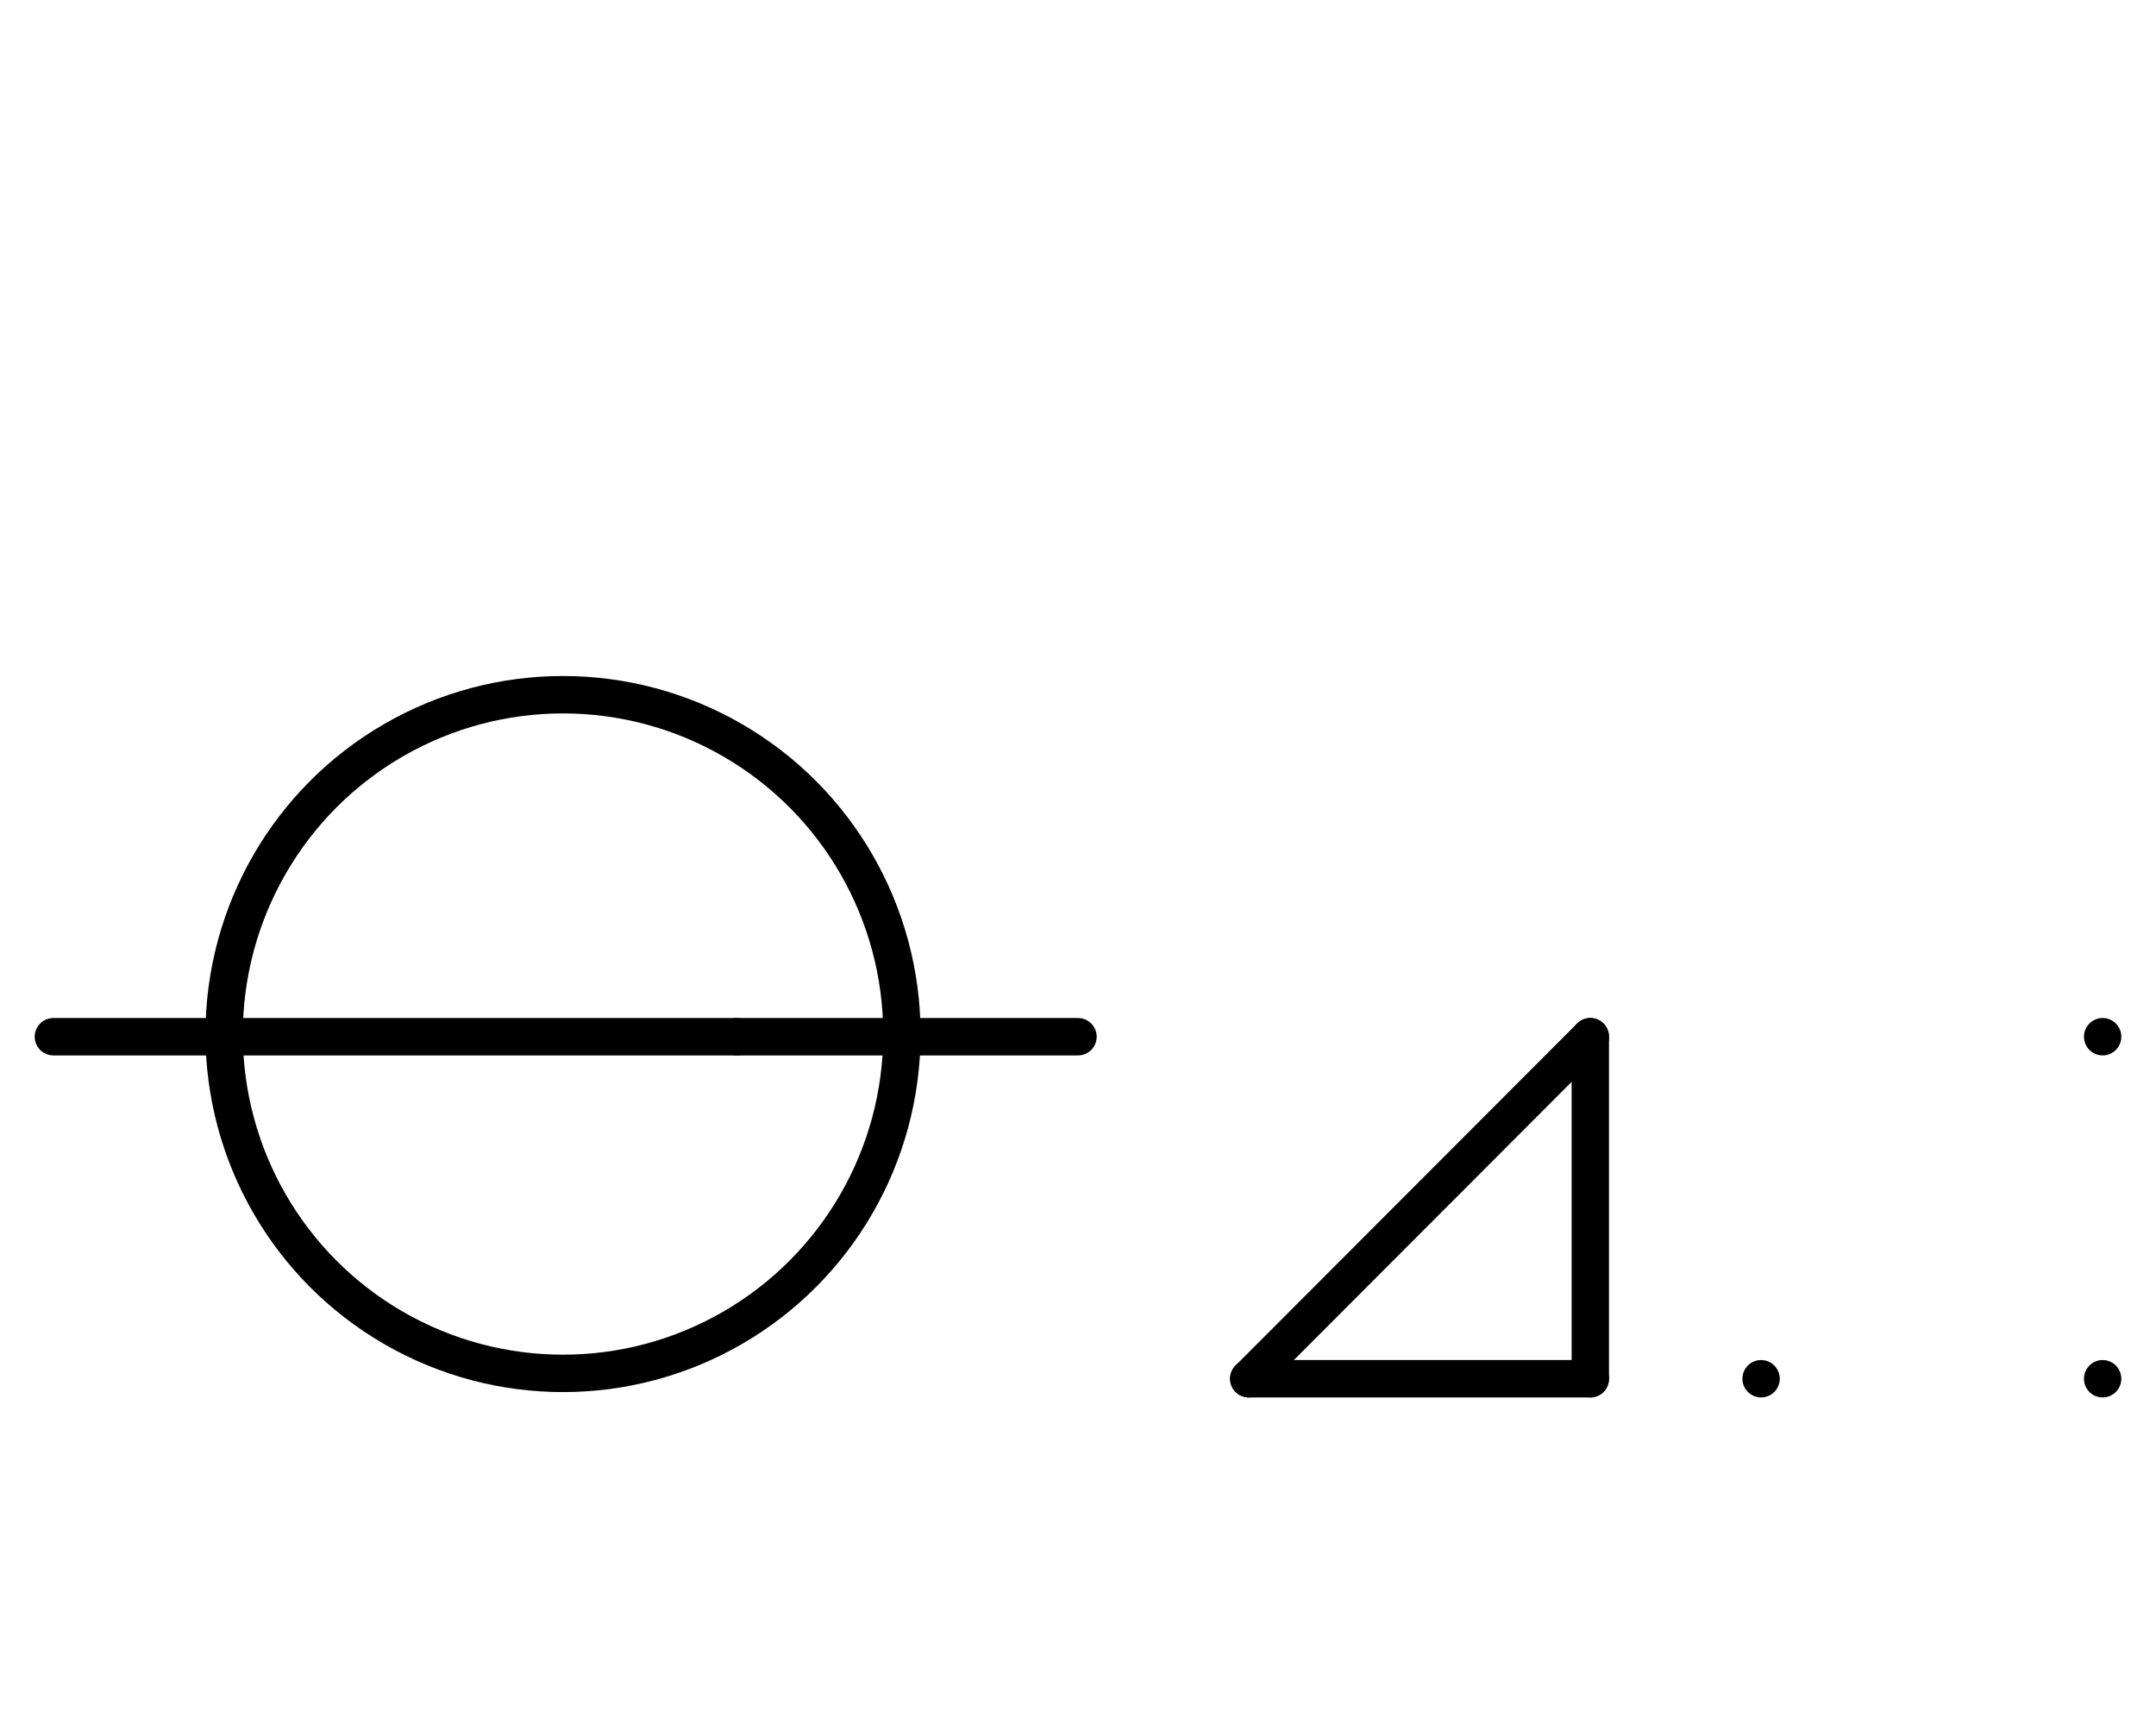 <?xml version="1.0" encoding="UTF-8" standalone="no"?>
<!DOCTYPE svg PUBLIC "-//W3C//DTD SVG 1.0//EN" "http://www.w3.org/TR/2001/REC-SVG-20010904/DTD/svg10.dtd">
<svg xmlns="http://www.w3.org/2000/svg" xmlns:xlink="http://www.w3.org/1999/xlink" fill-rule="evenodd" height="4.5in" preserveAspectRatio="none" stroke-linecap="round" viewBox="0 0 404 324" width="5.604in">
<style type="text/css">
.brush0 { fill: rgb(255,255,255); }
.pen0 { stroke: rgb(0,0,0); stroke-width: 1; stroke-linejoin: round; }
.font0 { font-size: 11px; font-family: "MS Sans Serif"; }
.pen1 { stroke: rgb(0,0,0); stroke-width: 7; stroke-linejoin: round; }
.brush1 { fill: none; }
.font1 { font-weight: bold; font-size: 16px; font-family: System, sans-serif; }
</style>
<g>
<line class="pen1" fill="none" x1="10" x2="138" y1="194" y2="194"/>
<line class="pen1" fill="none" x1="138" x2="202" y1="194" y2="194"/>
<circle class="pen1" cx="105.5" cy="193.5" fill="none" r="63.5"/>
<line class="pen1" fill="none" x1="298" x2="298" y1="194" y2="258"/>
<line class="pen1" fill="none" x1="298" x2="234" y1="258" y2="258"/>
<line class="pen1" fill="none" x1="234" x2="298" y1="258" y2="194"/>
<line class="pen1" fill="none" x1="330" x2="330" y1="258" y2="258"/>
<line class="pen1" fill="none" x1="394" x2="394" y1="194" y2="194"/>
<line class="pen1" fill="none" x1="394" x2="394" y1="258" y2="258"/>
</g>
</svg>
